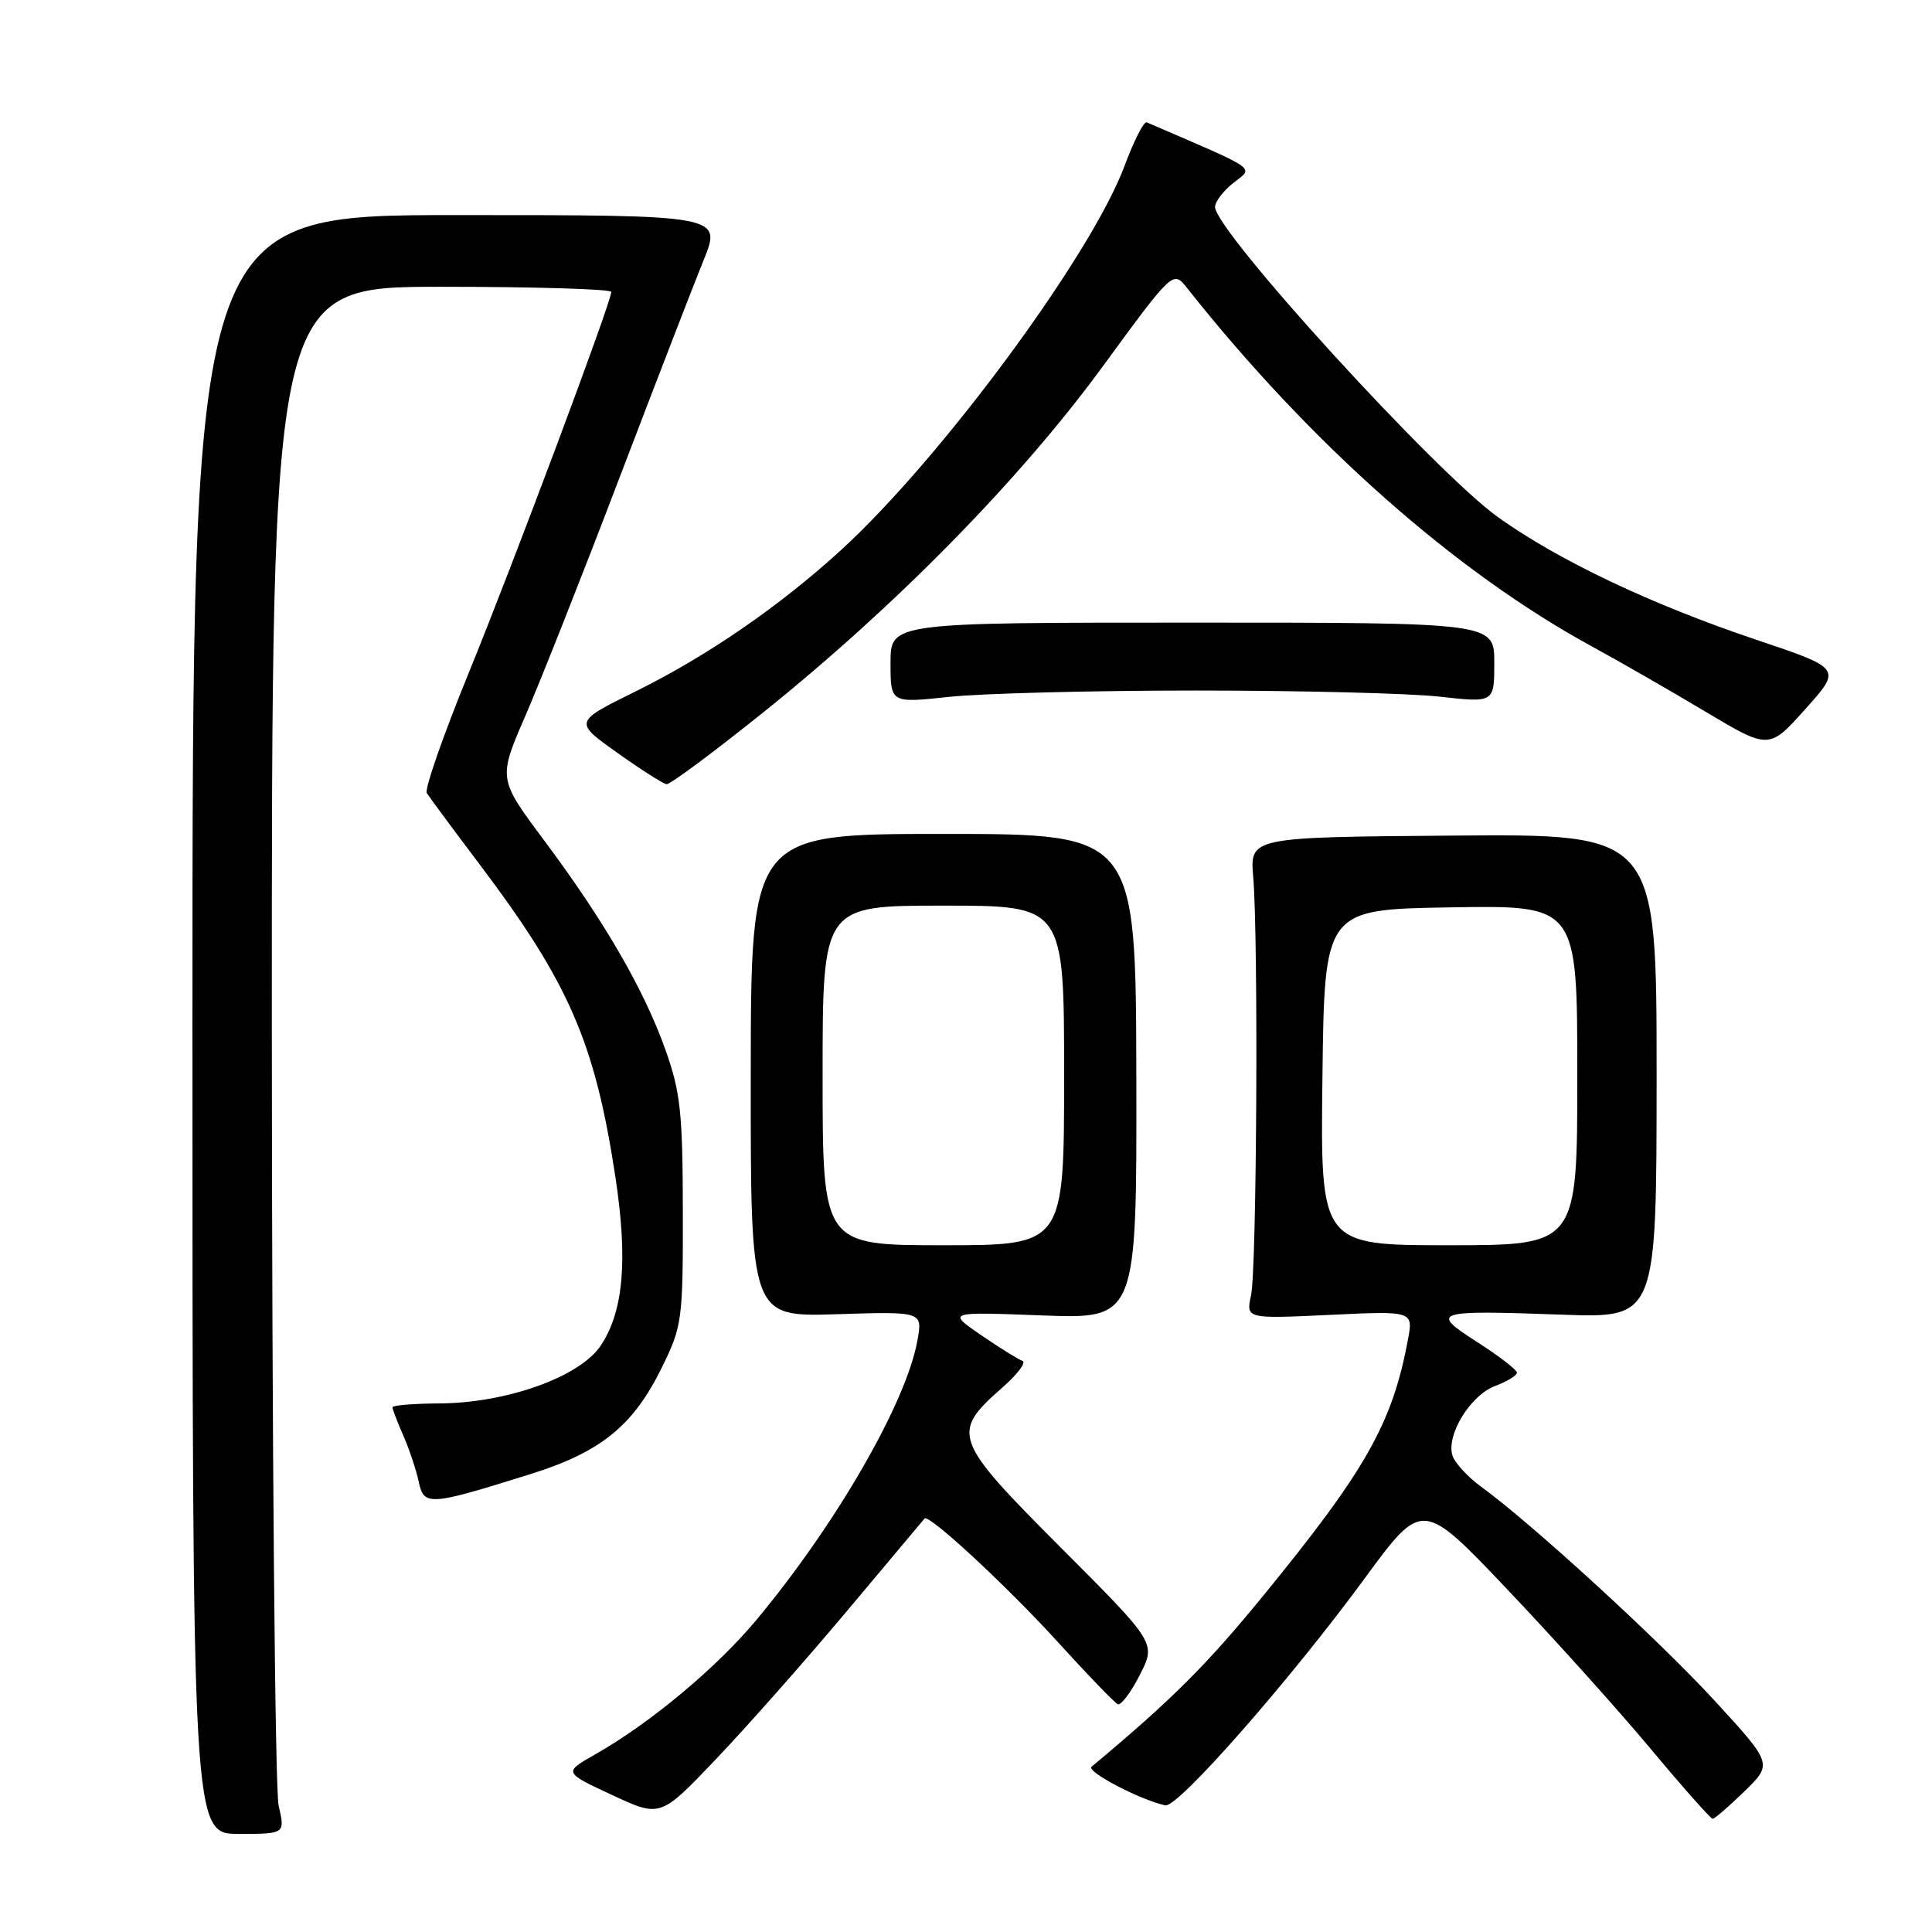 <?xml version="1.0" encoding="UTF-8" standalone="no"?>
<!DOCTYPE svg PUBLIC "-//W3C//DTD SVG 1.1//EN" "http://www.w3.org/Graphics/SVG/1.1/DTD/svg11.dtd" >
<svg xmlns="http://www.w3.org/2000/svg" xmlns:xlink="http://www.w3.org/1999/xlink" version="1.1" viewBox="0 0 256 256">
 <g >
 <path fill="currentColor"
d=" M 36.92 239.25 C 36.44 237.19 36.04 191.06 36.02 136.75 C 36.00 38.00 36.00 38.00 58.50 38.00 C 70.88 38.00 81.00 38.31 81.00 38.68 C 81.00 40.01 68.02 74.69 62.04 89.33 C 58.71 97.49 56.24 104.58 56.55 105.08 C 56.86 105.59 60.02 109.85 63.57 114.56 C 75.42 130.27 78.84 138.15 81.55 156.00 C 83.21 166.98 82.62 173.77 79.60 178.30 C 76.84 182.44 67.15 185.91 58.25 185.96 C 54.81 185.98 52.00 186.21 52.00 186.47 C 52.00 186.72 52.65 188.41 53.44 190.22 C 54.23 192.02 55.15 194.77 55.48 196.32 C 56.17 199.59 56.84 199.54 70.27 195.33 C 79.62 192.41 83.91 188.93 87.71 181.18 C 90.39 175.72 90.50 174.91 90.48 160.50 C 90.46 147.38 90.17 144.69 88.15 139.03 C 85.29 131.04 80.05 122.01 72.09 111.34 C 66.00 103.18 66.00 103.18 69.62 94.84 C 71.61 90.25 77.19 76.15 82.01 63.50 C 86.84 50.85 91.88 37.80 93.22 34.50 C 95.65 28.50 95.65 28.50 60.58 28.50 C 25.50 28.50 25.50 28.50 25.50 135.75 C 25.50 243.00 25.50 243.00 31.64 243.00 C 37.79 243.00 37.79 243.00 36.92 239.25 Z  M 112.20 213.50 C 117.74 206.90 122.38 201.37 122.51 201.21 C 123.05 200.55 133.49 210.23 140.17 217.58 C 144.12 221.93 147.70 225.64 148.12 225.82 C 148.55 225.99 149.86 224.24 151.04 221.92 C 153.19 217.71 153.19 217.71 140.53 205.03 C 126.24 190.71 125.95 189.89 132.84 183.84 C 134.83 182.09 136.02 180.51 135.48 180.32 C 134.94 180.14 132.47 178.60 130.00 176.91 C 125.50 173.82 125.50 173.82 138.07 174.30 C 150.63 174.77 150.63 174.77 150.57 142.64 C 150.50 110.50 150.50 110.50 125.00 110.50 C 99.50 110.50 99.50 110.50 99.48 142.50 C 99.46 174.50 99.46 174.50 110.86 174.14 C 122.26 173.78 122.26 173.78 121.56 177.64 C 120.07 185.89 110.78 201.99 100.21 214.67 C 94.91 221.02 86.14 228.34 78.84 232.48 C 74.67 234.85 74.67 234.85 81.09 237.84 C 87.50 240.83 87.50 240.83 94.81 233.16 C 98.83 228.95 106.66 220.10 112.20 213.50 Z  M 231.15 237.36 C 234.88 233.72 234.88 233.72 227.19 225.34 C 219.80 217.30 203.02 201.92 196.26 197.00 C 194.48 195.70 192.77 193.84 192.46 192.87 C 191.60 190.17 194.82 184.89 198.09 183.66 C 199.69 183.06 201.00 182.26 201.00 181.89 C 201.00 181.51 198.65 179.70 195.78 177.86 C 189.39 173.76 189.91 173.59 207.00 174.20 C 219.50 174.65 219.50 174.65 219.51 142.58 C 219.51 110.50 219.51 110.50 192.56 110.72 C 165.61 110.93 165.61 110.93 166.06 116.22 C 166.75 124.47 166.53 168.14 165.77 171.63 C 165.10 174.75 165.10 174.75 176.19 174.23 C 187.28 173.70 187.28 173.70 186.55 177.57 C 184.48 188.63 180.98 194.81 167.32 211.52 C 159.81 220.70 155.22 225.27 144.64 234.10 C 143.88 234.73 151.05 238.49 154.41 239.22 C 156.05 239.58 170.92 222.66 180.84 209.13 C 188.46 198.74 188.46 198.74 199.74 210.62 C 205.94 217.15 214.50 226.66 218.74 231.75 C 222.99 236.84 226.68 241.00 226.94 241.00 C 227.20 241.00 229.09 239.36 231.15 237.36 Z  M 101.18 94.36 C 118.74 80.26 135.11 63.58 146.04 48.66 C 155.44 35.82 155.44 35.82 157.29 38.16 C 173.69 58.86 192.86 75.82 211.00 85.69 C 214.57 87.64 221.30 91.50 225.95 94.28 C 234.41 99.33 234.41 99.33 239.22 93.95 C 244.04 88.58 244.04 88.58 232.77 84.79 C 218.84 80.11 206.56 74.29 198.51 68.54 C 190.23 62.63 161.00 30.59 161.00 27.42 C 161.00 26.72 162.11 25.27 163.46 24.21 C 166.14 22.10 167.00 22.70 151.94 16.21 C 151.57 16.05 150.24 18.67 148.99 22.03 C 144.56 33.86 124.71 60.75 111.46 72.87 C 103.26 80.36 93.75 86.90 84.29 91.58 C 76.03 95.65 76.03 95.65 81.77 99.73 C 84.92 101.98 87.87 103.85 88.33 103.91 C 88.79 103.96 94.57 99.66 101.18 94.36 Z  M 158.50 91.50 C 172.25 91.50 186.76 91.86 190.75 92.31 C 198.00 93.12 198.00 93.12 198.00 87.81 C 198.00 82.50 198.00 82.50 158.00 82.50 C 118.00 82.50 118.00 82.50 118.00 87.84 C 118.00 93.17 118.00 93.17 125.75 92.34 C 130.01 91.88 144.75 91.50 158.50 91.50 Z  M 109.00 142.50 C 109.00 120.00 109.00 120.00 125.00 120.00 C 141.00 120.00 141.00 120.00 141.00 142.50 C 141.00 165.00 141.00 165.00 125.00 165.00 C 109.00 165.00 109.00 165.00 109.00 142.50 Z  M 175.23 142.75 C 175.50 120.50 175.50 120.50 192.25 120.23 C 209.00 119.95 209.00 119.95 209.00 142.48 C 209.00 165.00 209.00 165.00 191.98 165.00 C 174.96 165.00 174.96 165.00 175.23 142.75 Z "/>
</g>
</svg>